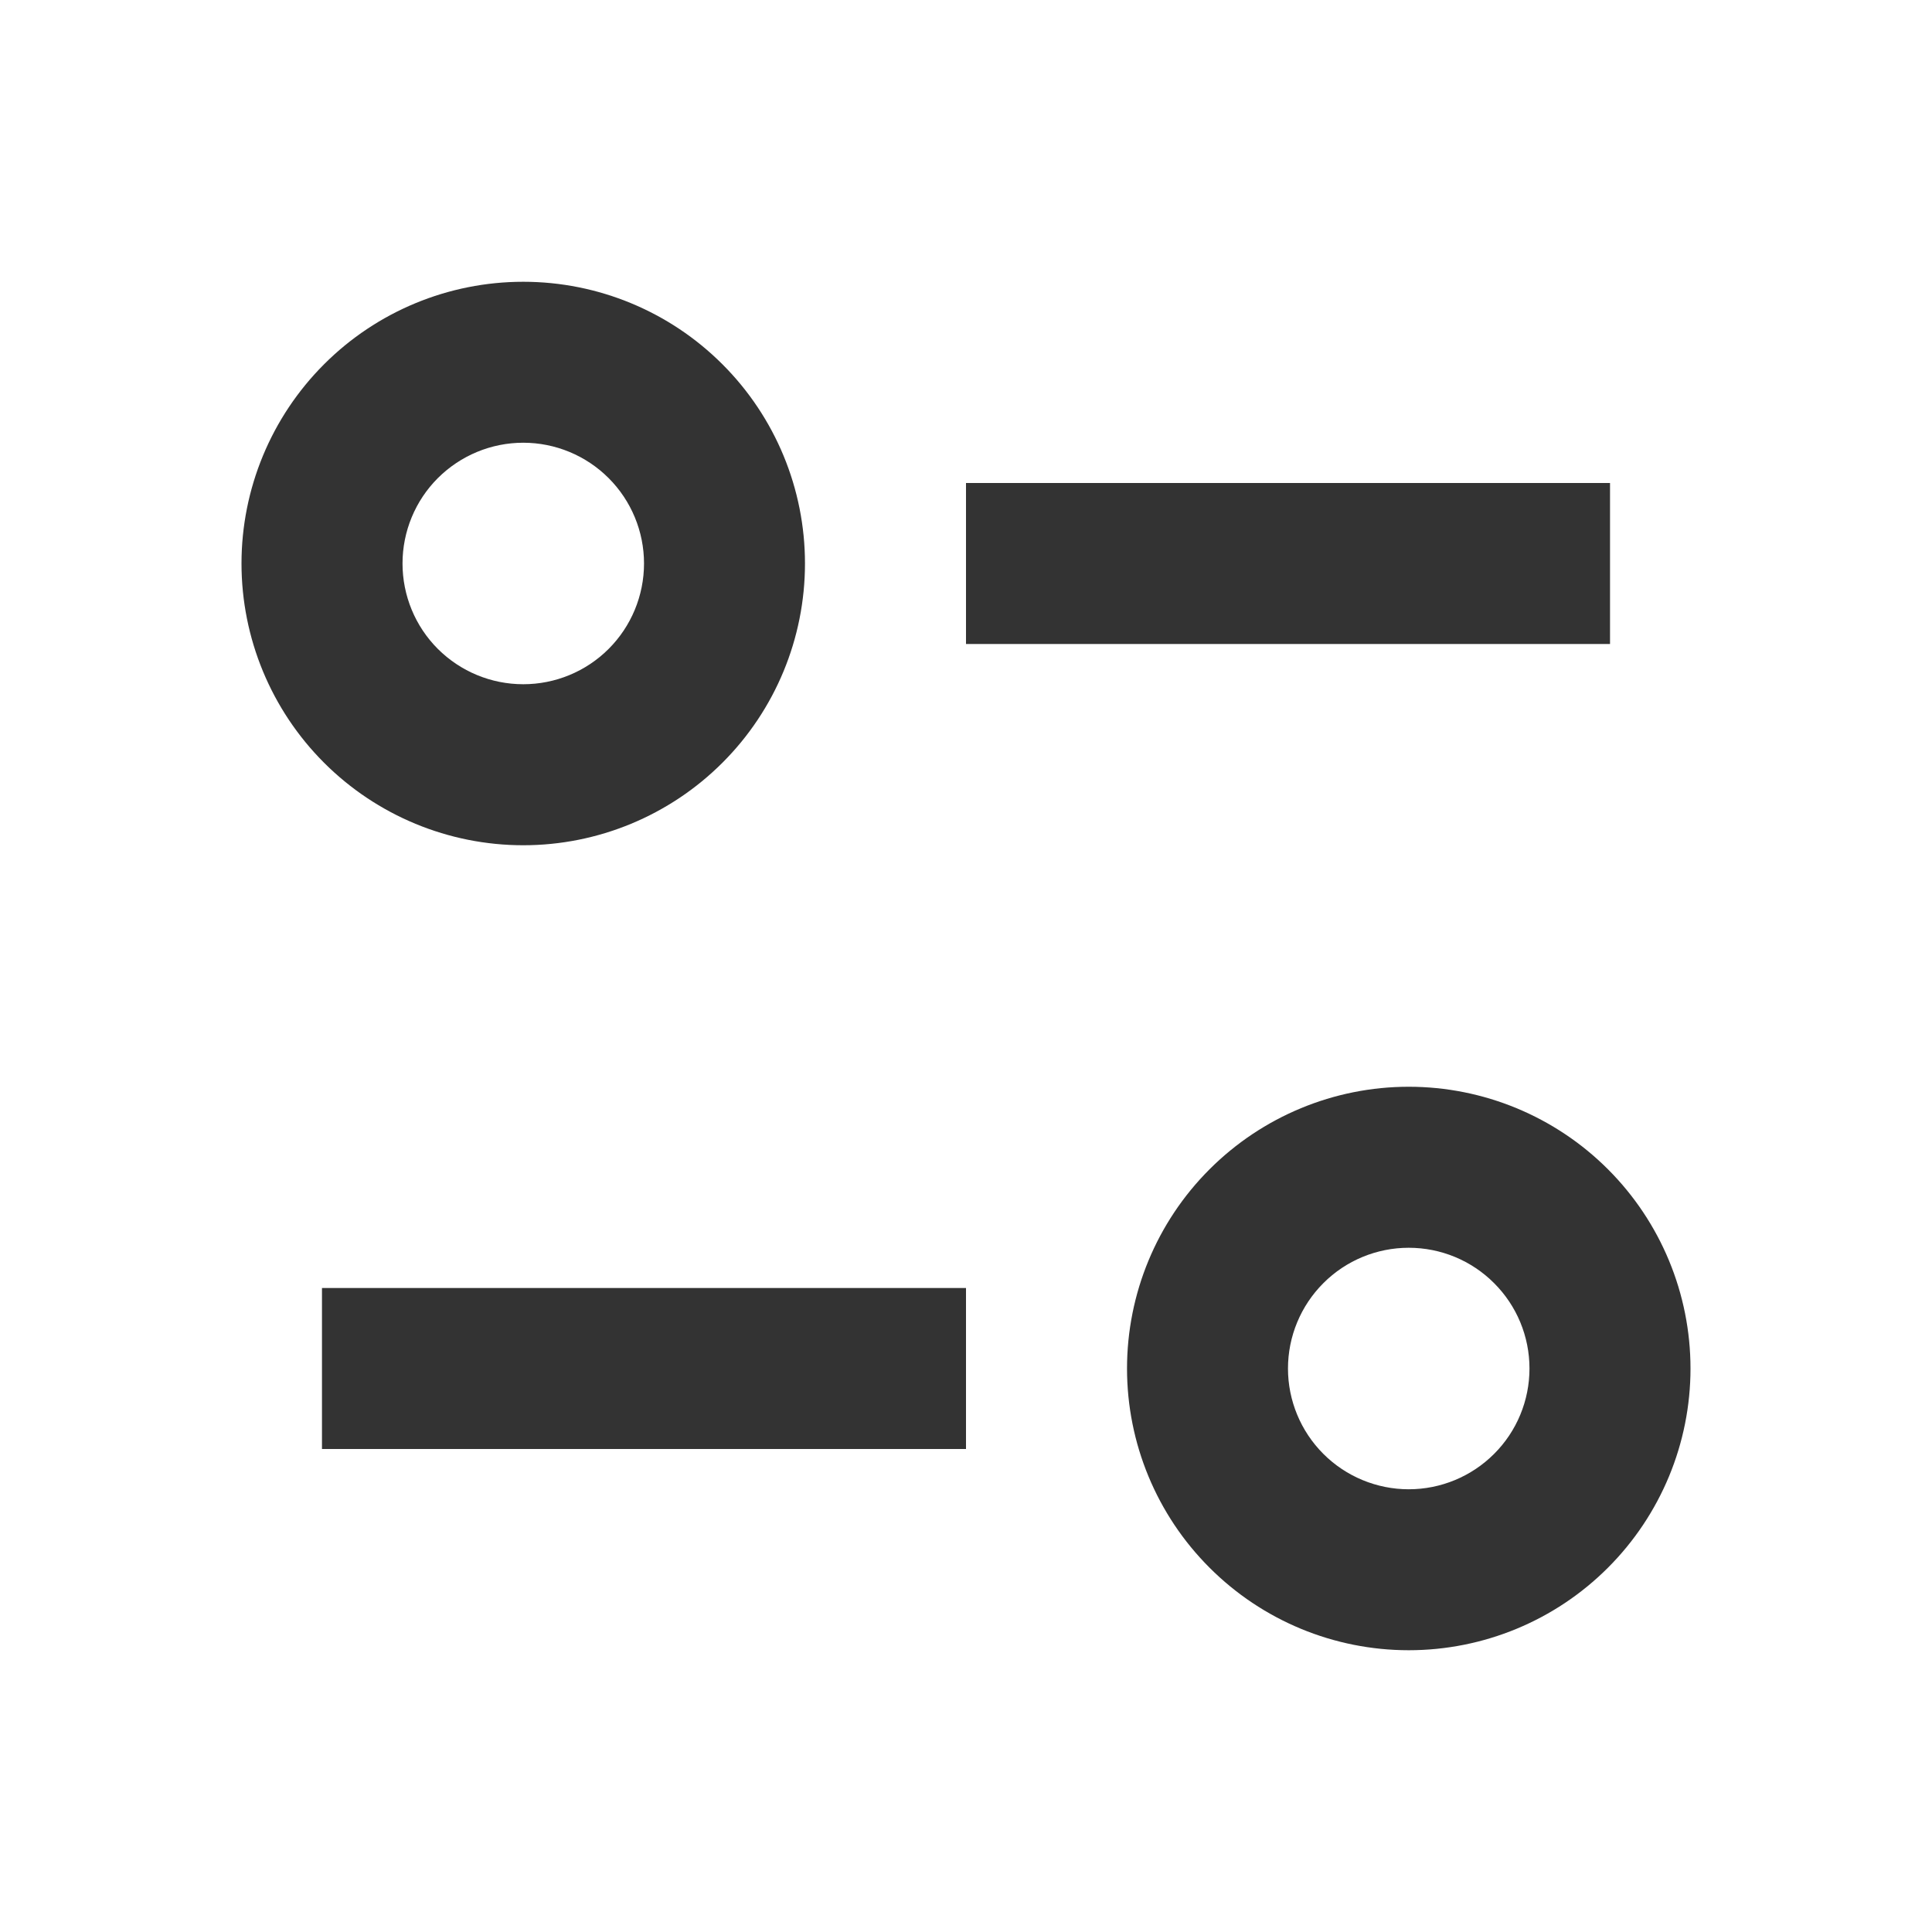 <svg width="32" height="32" viewBox="0 0 32 32" fill="none" xmlns="http://www.w3.org/2000/svg">
<path d="M6.667 9.333C6.667 8.803 6.877 8.294 7.252 7.919C7.628 7.544 8.136 7.333 8.667 7.333C9.197 7.333 9.706 7.544 10.081 7.919C10.456 8.294 10.667 8.803 10.667 9.333C10.667 9.864 10.456 10.373 10.081 10.748C9.706 11.123 9.197 11.333 8.667 11.333C8.136 11.333 7.628 11.123 7.252 10.748C6.877 10.373 6.667 9.864 6.667 9.333ZM8.667 4.667C7.429 4.667 6.242 5.158 5.367 6.034C4.492 6.909 4 8.096 4 9.333C4 10.571 4.492 11.758 5.367 12.633C6.242 13.508 7.429 14 8.667 14C9.904 14 11.091 13.508 11.966 12.633C12.842 11.758 13.333 10.571 13.333 9.333C13.333 8.096 12.842 6.909 11.966 6.034C11.091 5.158 9.904 4.667 8.667 4.667ZM16 10.667H26.667V8H16V10.667ZM21.333 22.667C21.333 22.136 21.544 21.628 21.919 21.253C22.294 20.877 22.803 20.667 23.333 20.667C23.864 20.667 24.372 20.877 24.747 21.253C25.123 21.628 25.333 22.136 25.333 22.667C25.333 23.197 25.123 23.706 24.747 24.081C24.372 24.456 23.864 24.667 23.333 24.667C22.803 24.667 22.294 24.456 21.919 24.081C21.544 23.706 21.333 23.197 21.333 22.667ZM23.333 18C22.096 18 20.909 18.492 20.034 19.367C19.158 20.242 18.667 21.429 18.667 22.667C18.667 23.904 19.158 25.091 20.034 25.966C20.909 26.842 22.096 27.333 23.333 27.333C24.571 27.333 25.758 26.842 26.633 25.966C27.508 25.091 28 23.904 28 22.667C28 21.429 27.508 20.242 26.633 19.367C25.758 18.492 24.571 18 23.333 18ZM5.333 21.333V24H16V21.333H5.333Z" fill="#333333"/>
</svg>
